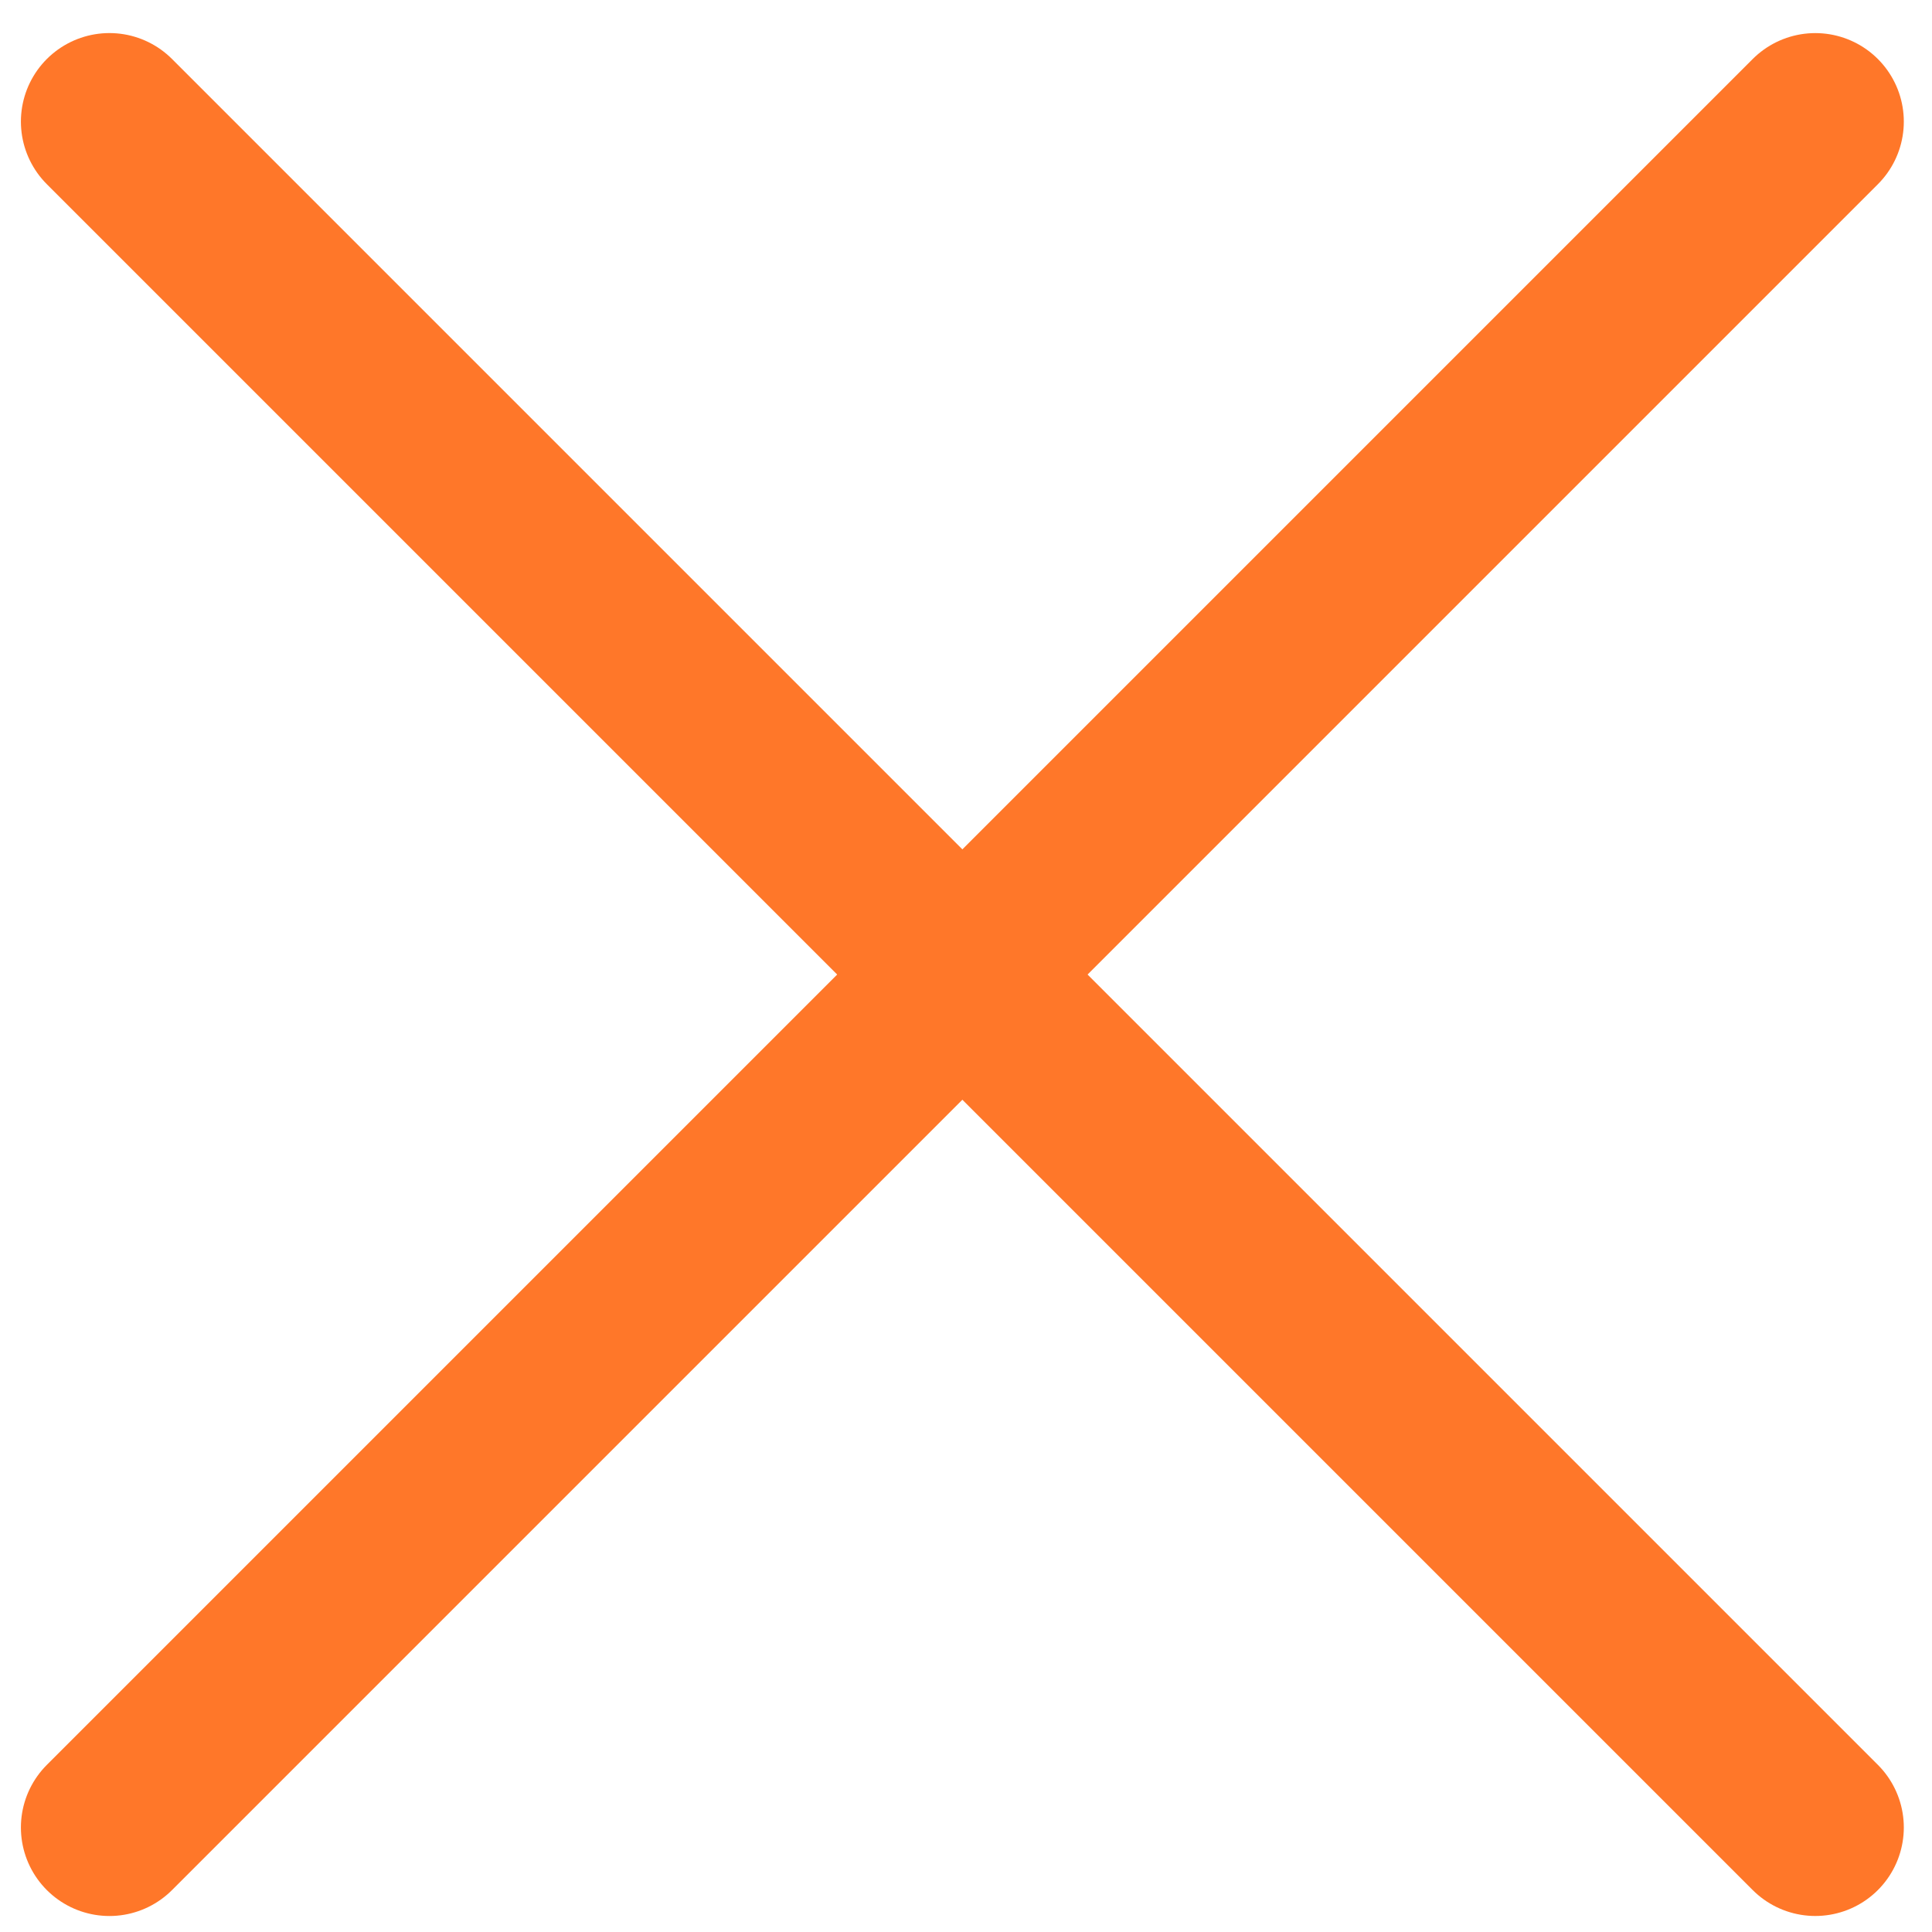 <svg xmlns="http://www.w3.org/2000/svg" width="30.5" height="30.5" viewBox="0 0 61 61"><g><g><path fill="none" stroke="#ff7729" stroke-linecap="round" stroke-linejoin="round" stroke-miterlimit="20" stroke-width="5.59" d="M3.455 3.839l53.86 53.86"/></g><g><path fill="none" stroke="#ff7729" stroke-linecap="round" stroke-linejoin="round" stroke-miterlimit="20" stroke-width="5.59" d="M3.455 57.7l53.86-53.86"/></g></g></svg>